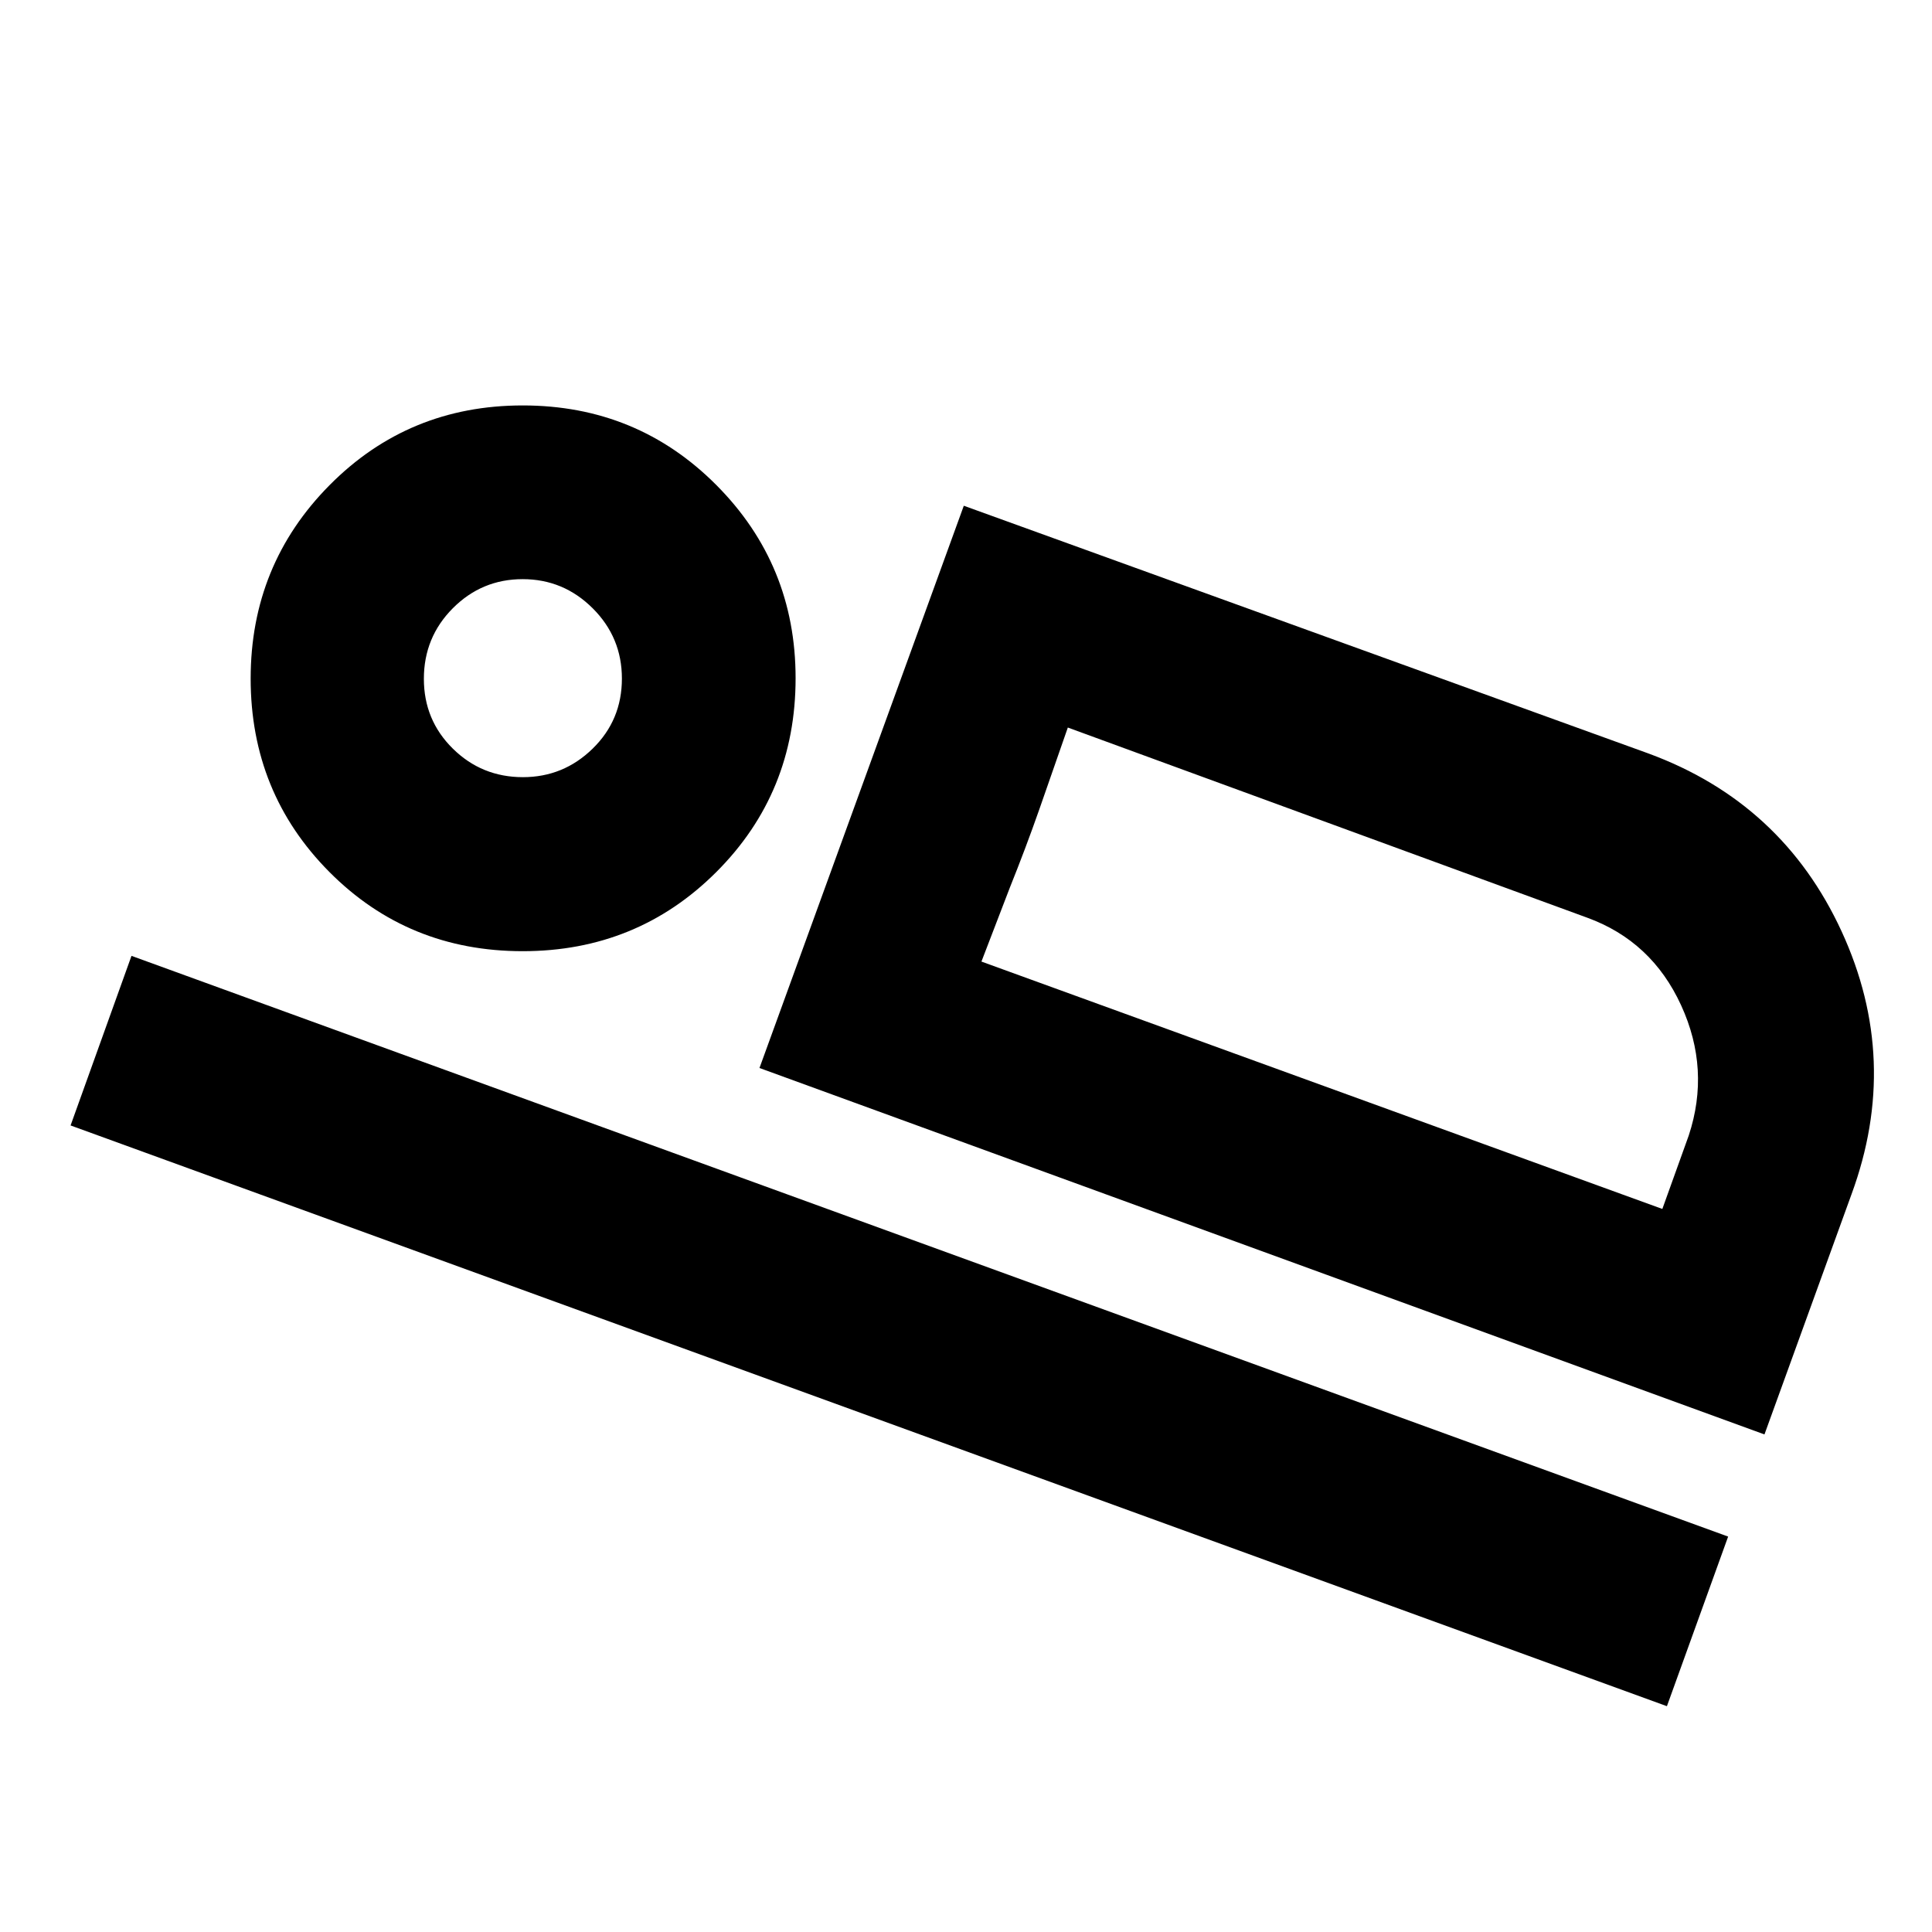 <svg xmlns="http://www.w3.org/2000/svg" height="40" viewBox="0 -960 960 960" width="40"><path d="M377.38-429.32 478.91-708.7 819.2-585.57q66.47 24.48 95.89 88.39 29.42 63.9 4.95 130.51l-43.29 119.43-499.37-182.08ZM530.6-598.49q-7.55 21.8-14.27 40.93-6.71 19.12-14.54 38.6l-14.12 36.76 42.93-116.29ZM35.07-400.77l30.27-84.27L858.7-196.48l-30.42 84.28L35.07-400.77Zm224.64-86.59q-56.91 0-96.03-39.35-39.13-39.36-39.13-96.1 0-56.57 39.24-96.15 39.23-39.58 95.96-39.58 56.82 0 96.2 39.56t39.38 95.97q0 56.92-39.36 96.28-39.36 39.37-96.26 39.37Zm.11-86.47q20.17 0 34.68-14.19 14.52-14.18 14.52-34.8 0-20.46-14.52-34.93-14.51-14.47-34.8-14.47t-34.69 14.45q-14.39 14.46-14.39 35.07 0 20.5 14.38 34.68 14.38 14.19 34.82 14.19Zm227.85 91.63 338.34 122.92 13.13-36.53q10.81-32.8-3.8-64.66-14.61-31.87-46.68-43.54L530.6-598.49 487.67-482.2ZM259.82-623.03Z"/></svg>